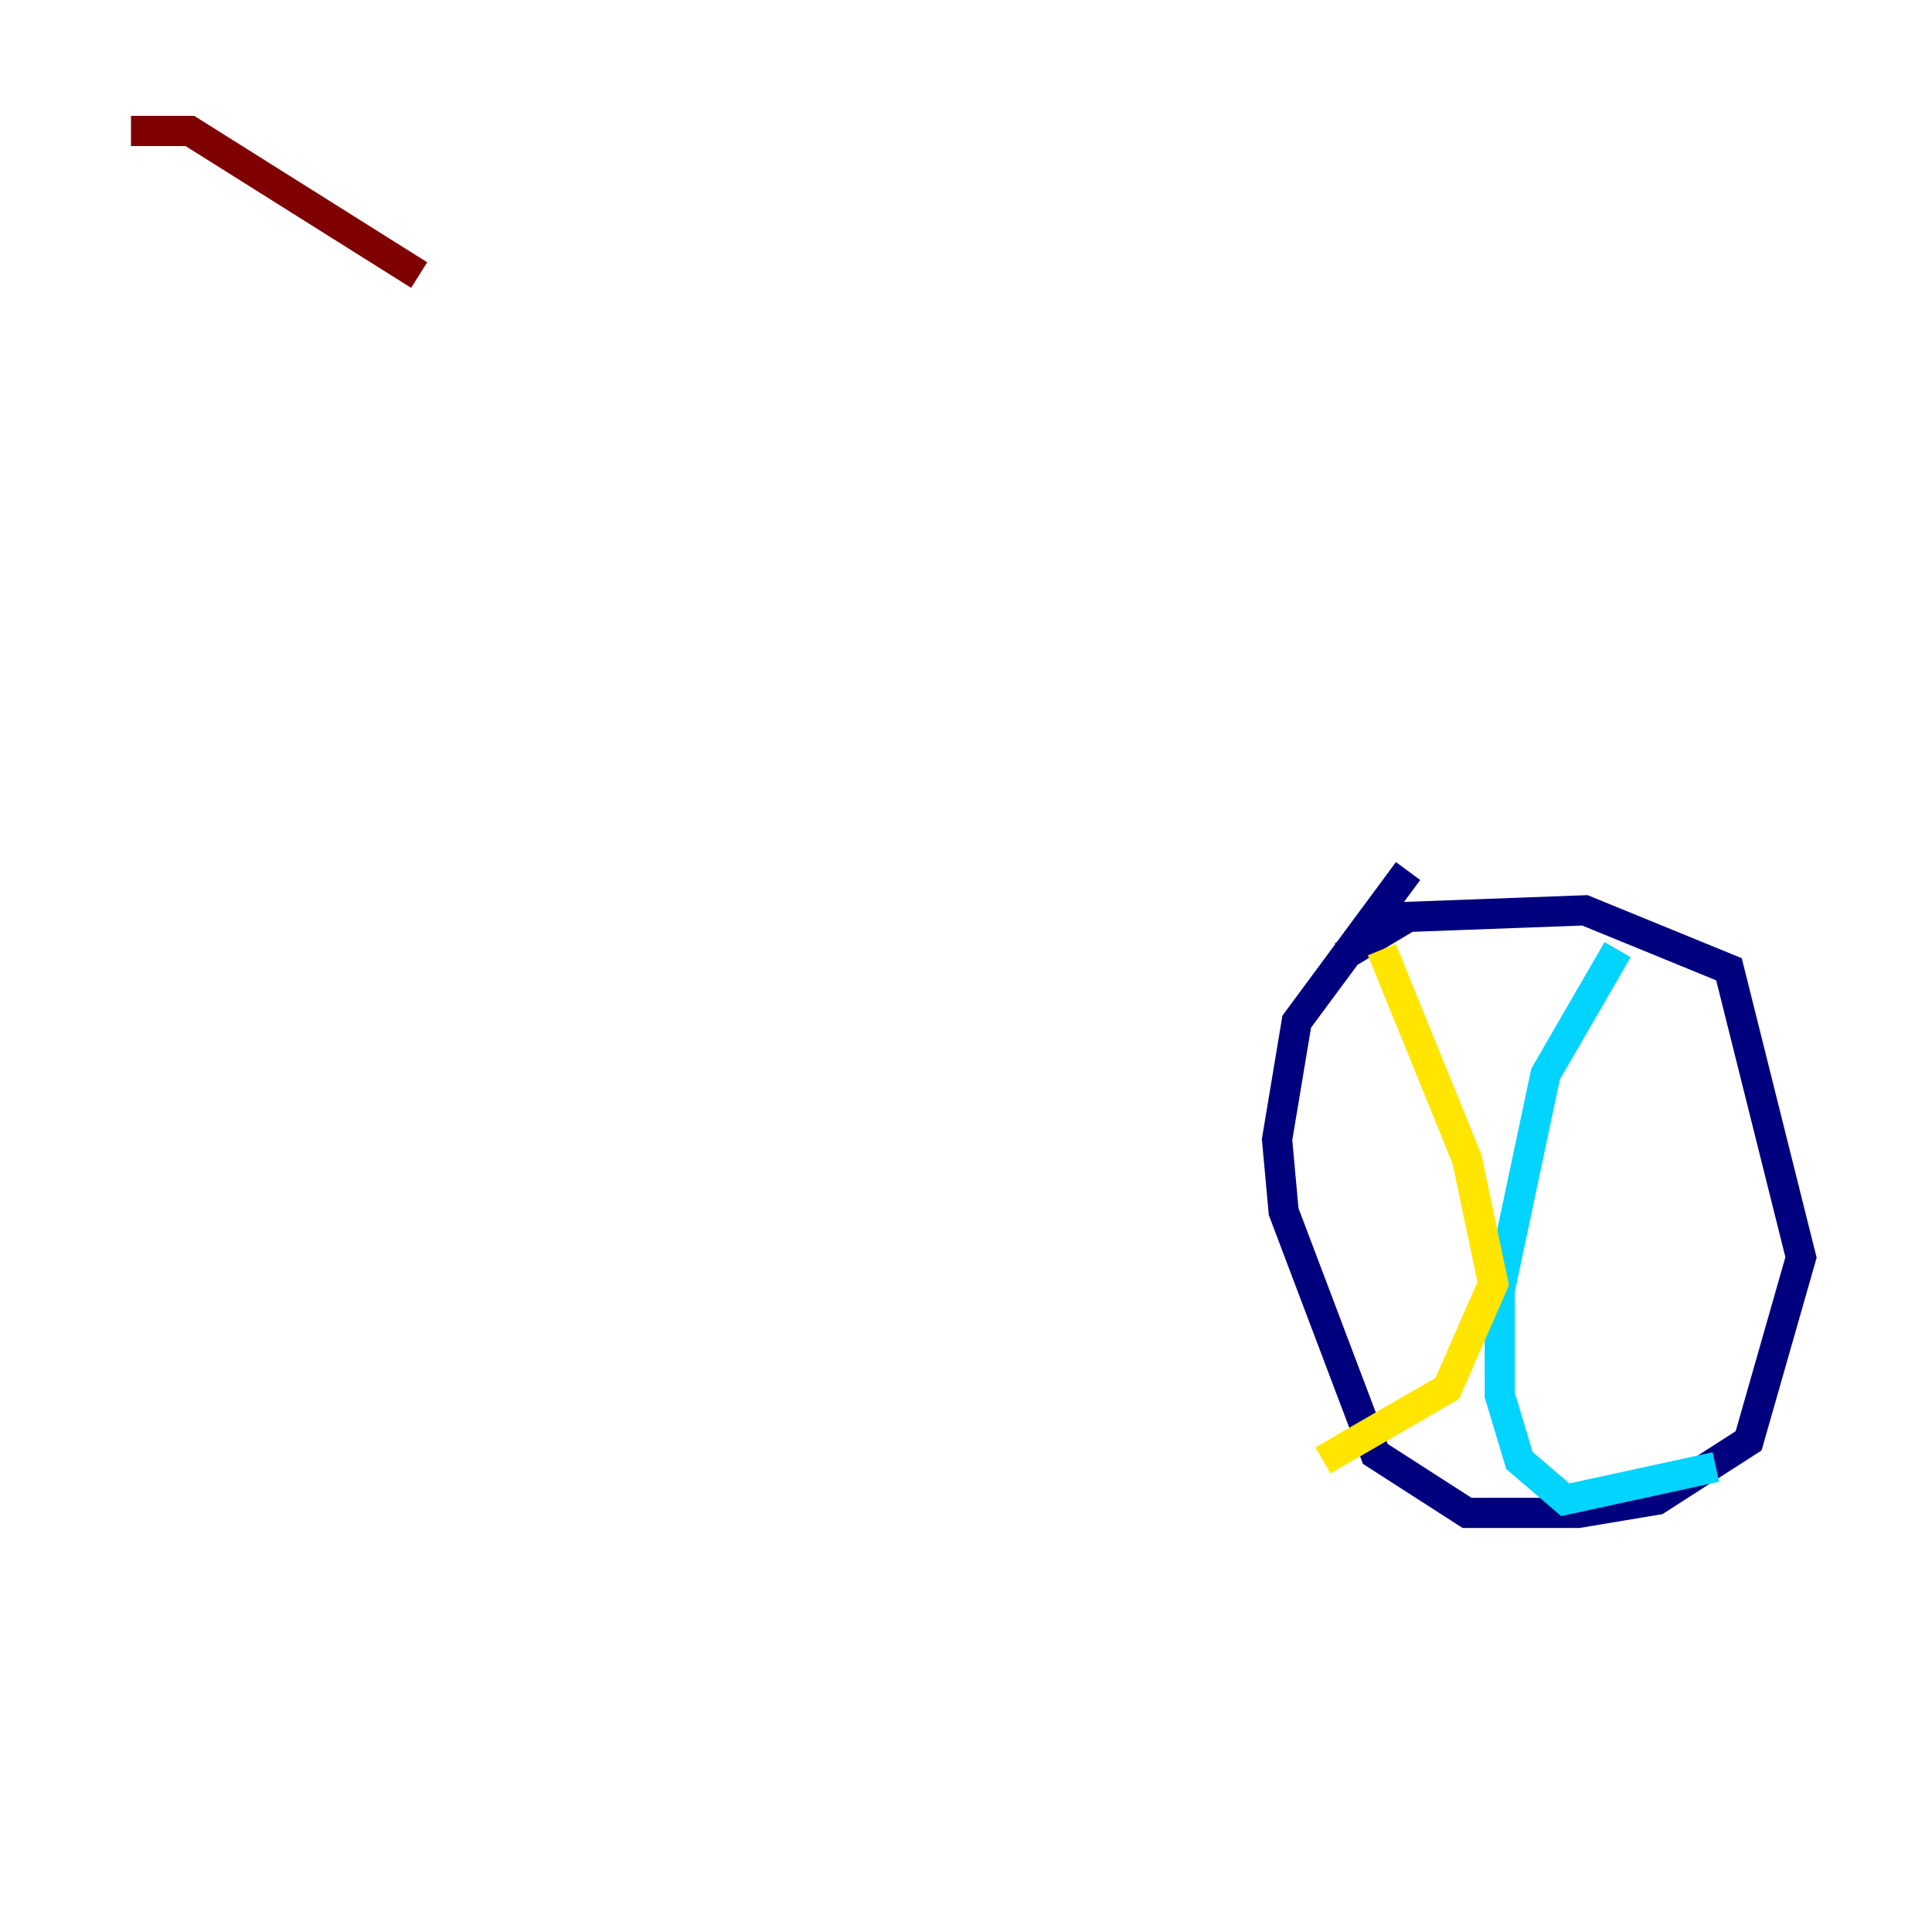 <?xml version="1.0" encoding="utf-8" ?>
<svg baseProfile="tiny" height="128" version="1.2" viewBox="0,0,128,128" width="128" xmlns="http://www.w3.org/2000/svg" xmlns:ev="http://www.w3.org/2001/xml-events" xmlns:xlink="http://www.w3.org/1999/xlink"><defs /><polyline fill="none" points="88.949,63.349 93.288,60.746 105.003,60.312 114.549,64.217 119.322,83.308 115.851,95.458 109.776,99.363 104.57,100.231 97.193,100.231 91.119,96.325 85.044,80.271 84.61,75.498 85.912,67.688 93.288,57.709" stroke="#00007f" stroke-width="2" /><polyline fill="none" points="107.173,62.915 102.4,71.159 99.363,85.478 99.363,92.42 100.664,96.759 103.702,99.363 113.681,97.193" stroke="#00d4ff" stroke-width="2" /><polyline fill="none" points="91.552,62.915 97.193,76.8 98.929,85.044 95.891,91.986 87.647,96.759" stroke="#ffe500" stroke-width="2" /><polyline fill="none" points="8.678,8.678 12.583,8.678 27.77,18.224" stroke="#7f0000" stroke-width="2" /></svg>